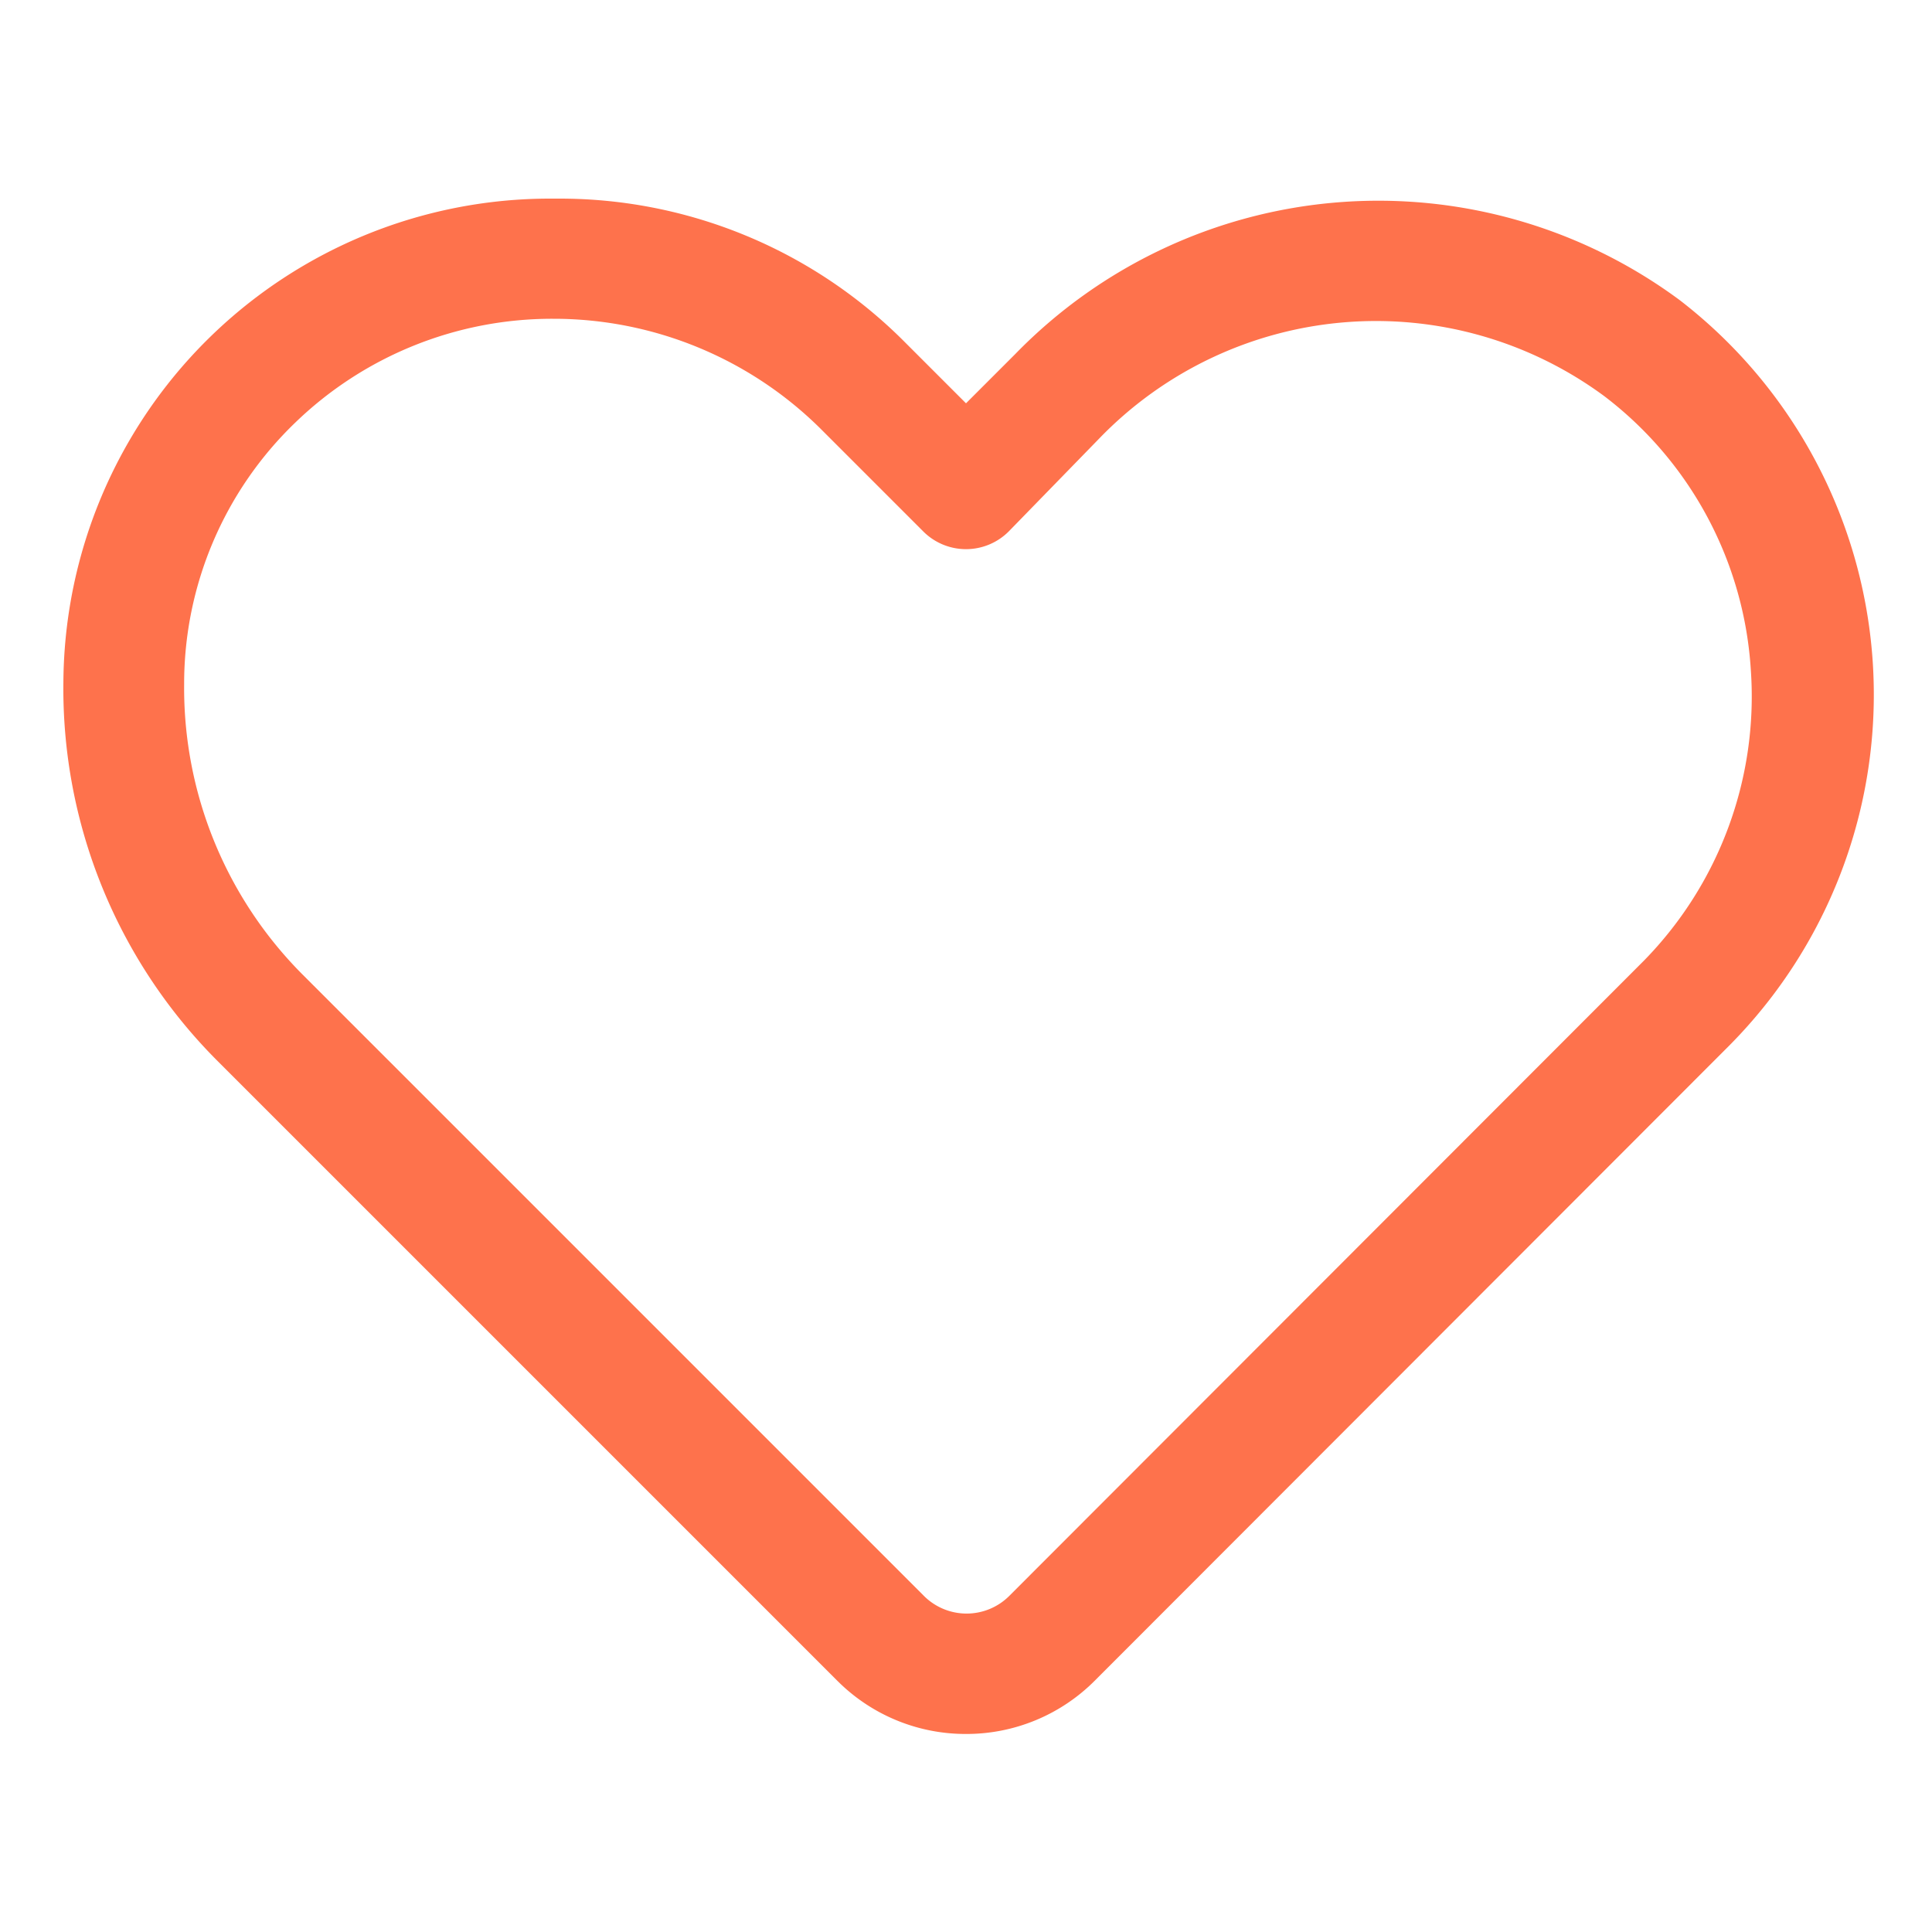 <svg viewBox="0 0 32 32" xmlns="http://www.w3.org/2000/svg"><path d="M16 28.72a3 3 0 0 1-2.13-.88l-10.3-10.3a8.72 8.72 0 0 1-2.52-6.25 8.06 8.06 0 0 1 8.14-8A8.06 8.06 0 0 1 15 5.68l1 1 .82-.82a8.39 8.39 0 0 1 11-.89 8.25 8.25 0 0 1 .81 12.36l-10.5 10.51a3 3 0 0 1-2.13.88ZM9.15 5.28A6.12 6.12 0 0 0 4.89 7a6 6 0 0 0-1.84 4.33A6.72 6.72 0 0 0 5 16.13l10.3 10.3a1 1 0 0 0 1.42 0l10.51-10.52a6.25 6.25 0 0 0 1.77-4.8 6.18 6.18 0 0 0-2.43-4.55 6.37 6.37 0 0 0-8.37.71L16.71 8.8a1 1 0 0 1-1.42 0l-1.7-1.7a6.28 6.28 0 0 0-4.4-1.82Z" data-name="Layer 54" fill="#fe724c" class="fill-101820"></path></svg>